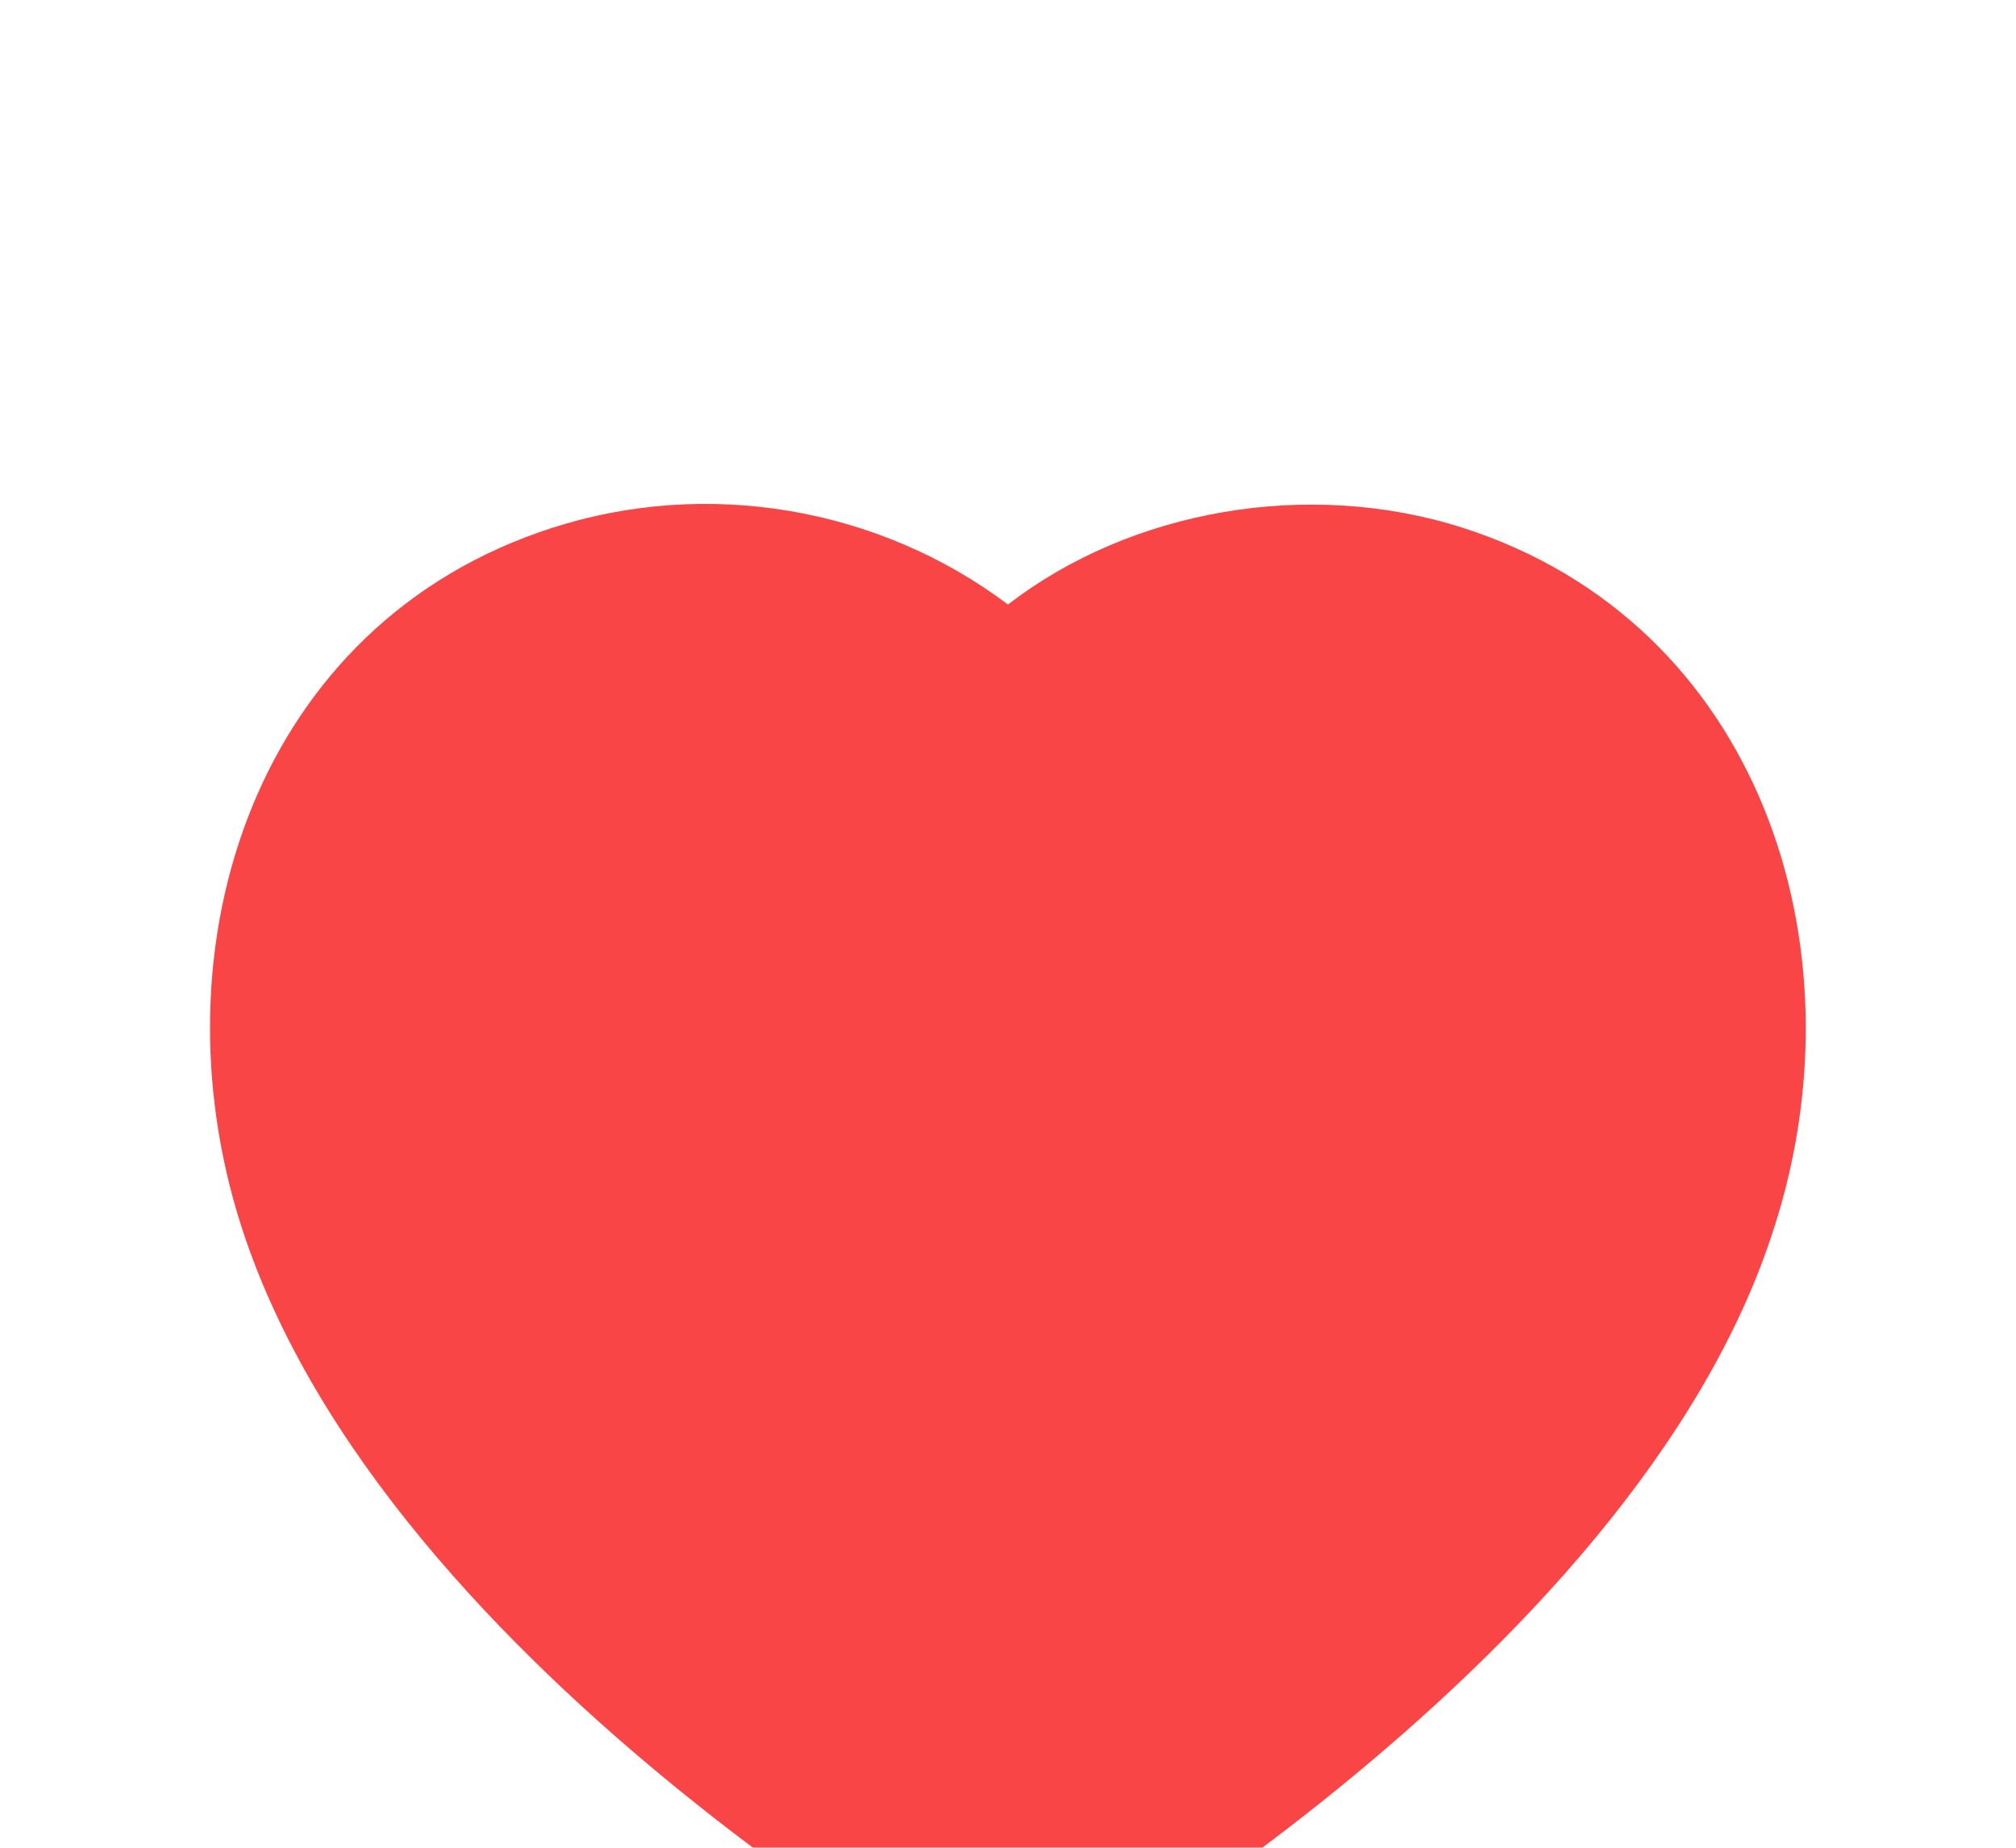 <svg width="24" height="22" viewBox="0 0 24 22" fill="none" xmlns="http://www.w3.org/2000/svg">
<g clip-path="url(#clip0_2004_2)">
<g filter="url(#filter0_d_2004_2)">
<path fill-rule="evenodd" clip-rule="evenodd" d="M2.872 10.598C1.799 7.248 3.053 3.419 6.57 2.286C8.42 1.689 10.462 2.041 12 3.198C13.455 2.073 15.572 1.693 17.42 2.286C20.937 3.419 22.199 7.248 21.127 10.598C19.457 15.908 12 19.998 12 19.998C12 19.998 4.598 15.97 2.872 10.598Z" fill="#F94545"/>
</g>
</g>
<defs>
<filter id="filter0_d_2004_2" x="-7.5" y="-4" width="38.997" height="37.998" filterUnits="userSpaceOnUse" color-interpolation-filters="sRGB">
<feFlood flood-opacity="0" result="BackgroundImageFix"/>
<feColorMatrix in="SourceAlpha" type="matrix" values="0 0 0 0 0 0 0 0 0 0 0 0 0 0 0 0 0 0 127 0" result="hardAlpha"/>
<feOffset dy="4"/>
<feGaussianBlur stdDeviation="5"/>
<feComposite in2="hardAlpha" operator="out"/>
<feColorMatrix type="matrix" values="0 0 0 0 0.976 0 0 0 0 0.271 0 0 0 0 0.271 0 0 0 0.2 0"/>
<feBlend mode="normal" in2="BackgroundImageFix" result="effect1_dropShadow_2004_2"/>
<feBlend mode="normal" in="SourceGraphic" in2="effect1_dropShadow_2004_2" result="shape"/>
</filter>
<clipPath id="clip0_2004_2">
<rect width="24" height="22" fill="white"/>
</clipPath>
</defs>
</svg>
